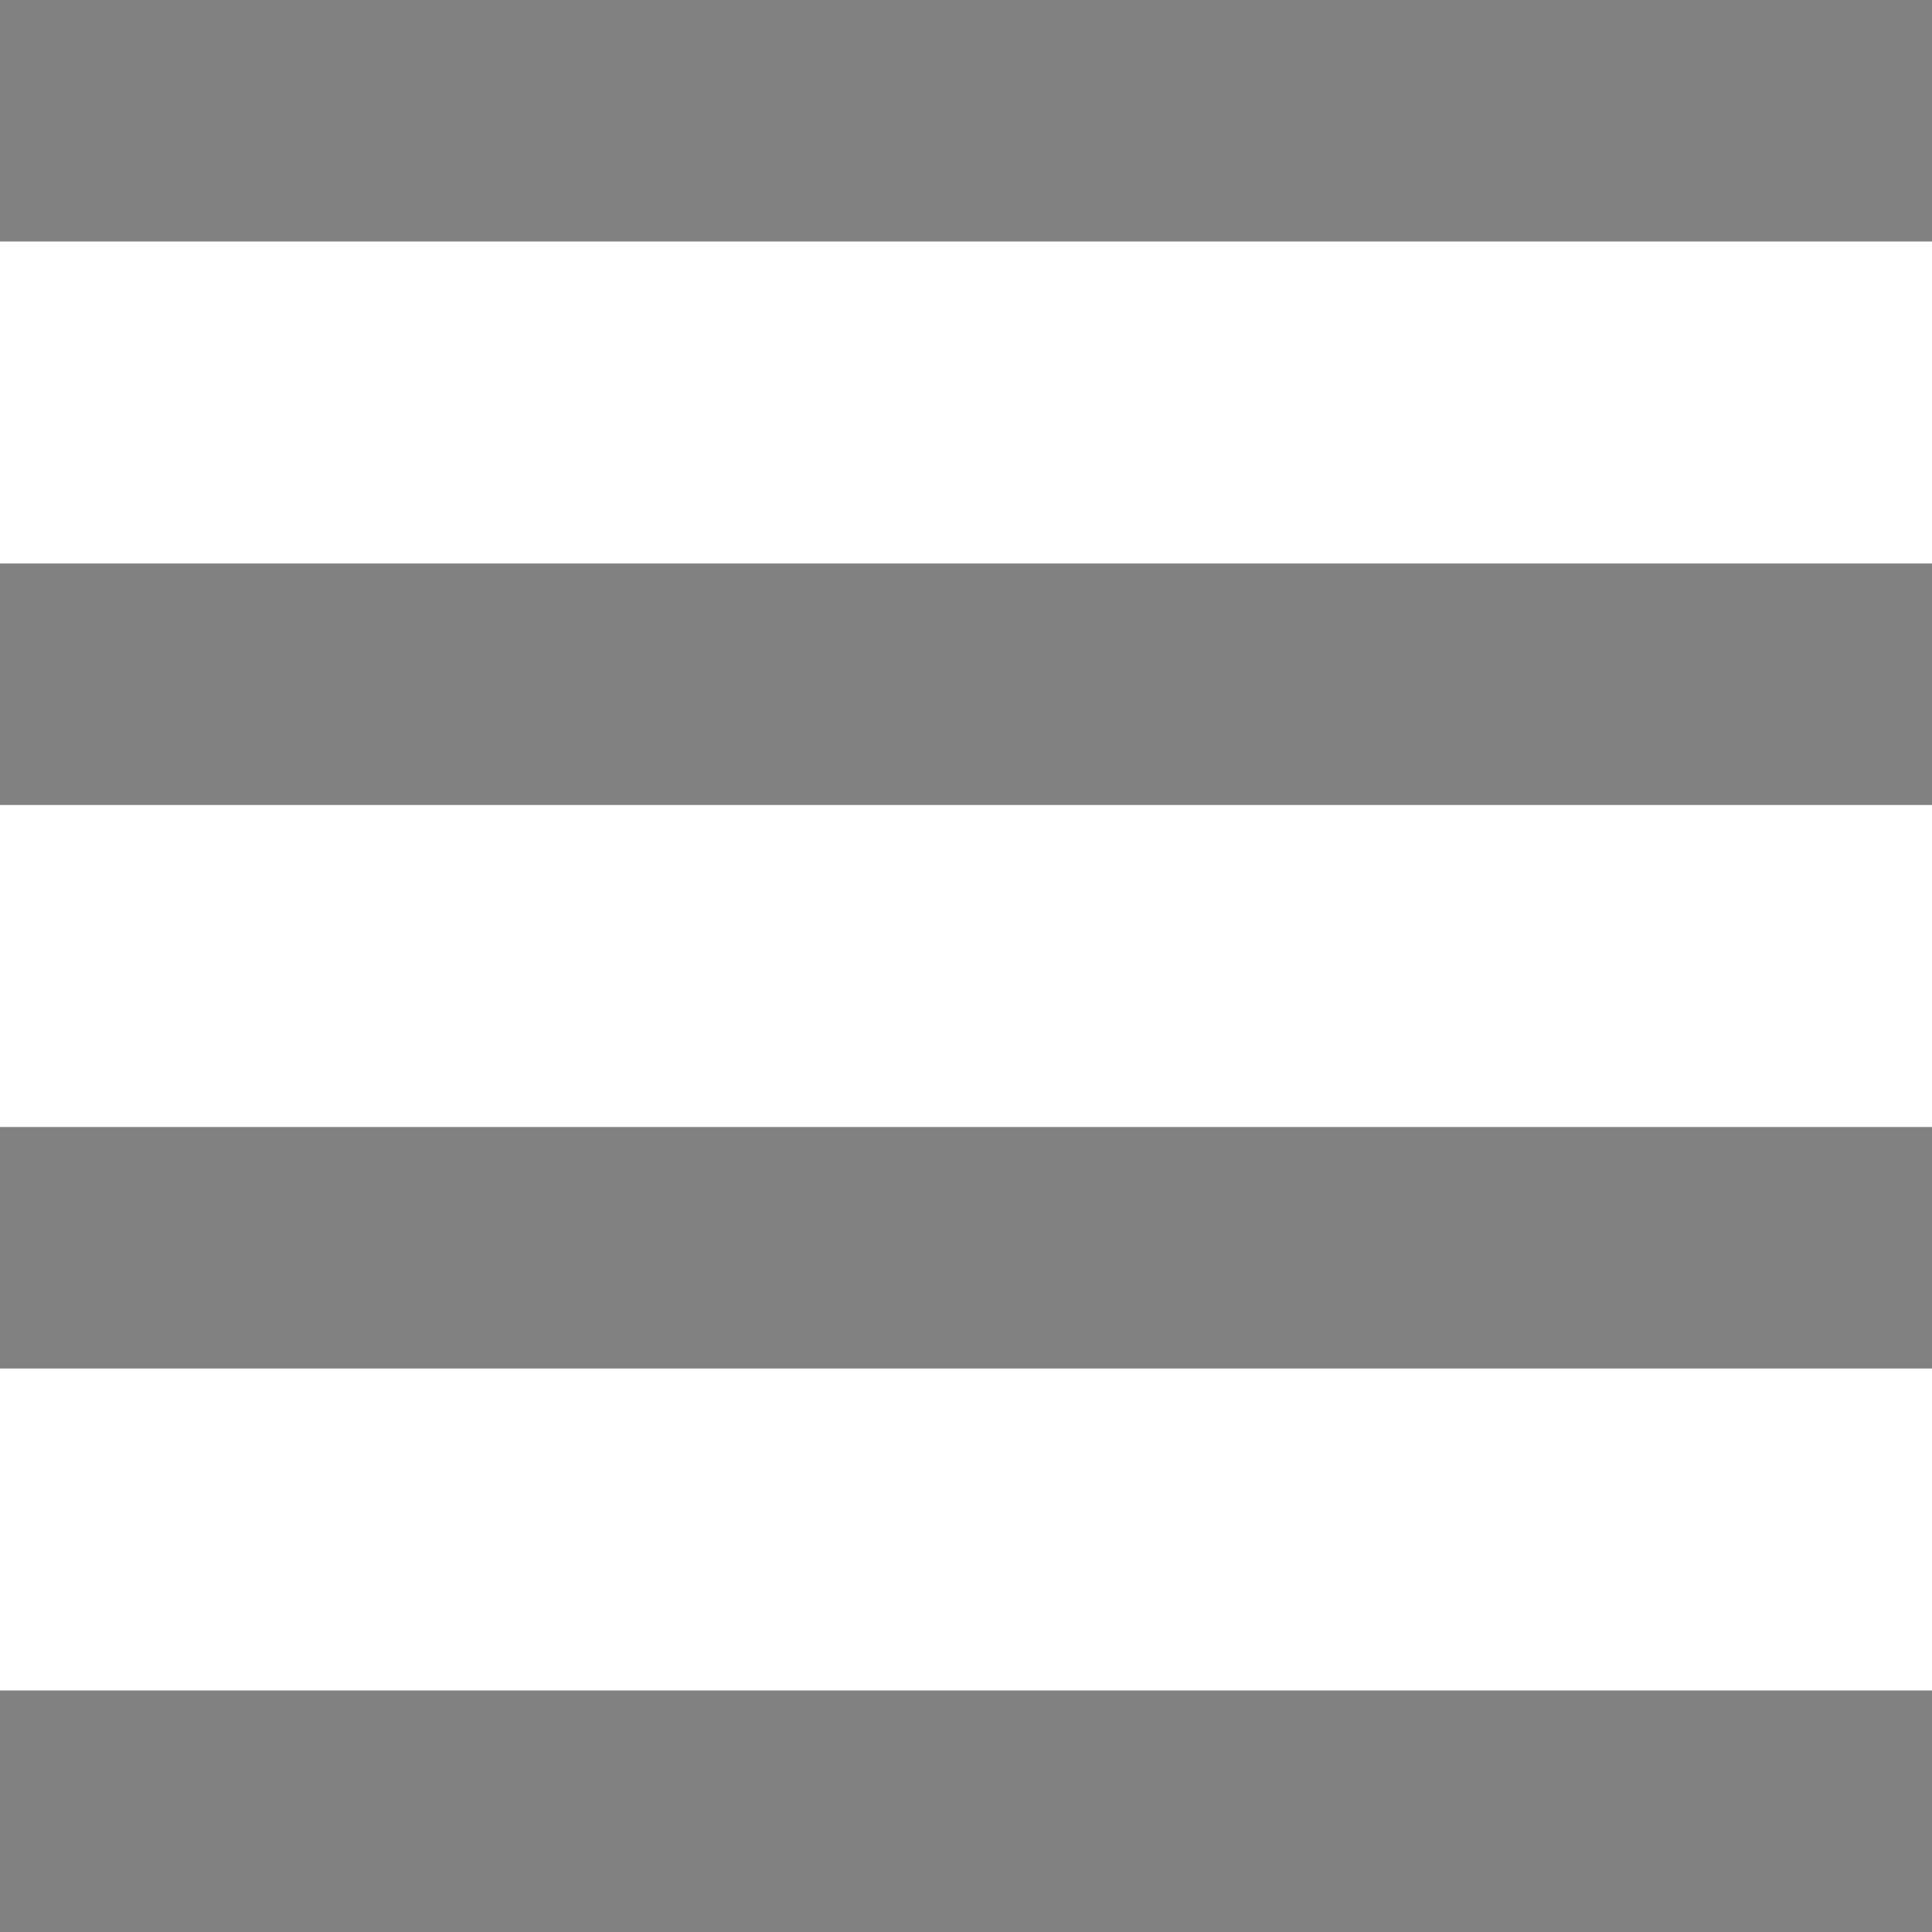 <?xml version="1.0" encoding="utf-8"?>
<!-- Generator: Adobe Illustrator 18.0.0, SVG Export Plug-In . SVG Version: 6.00 Build 0)  -->
<!DOCTYPE svg PUBLIC "-//W3C//DTD SVG 1.1//EN" "http://www.w3.org/Graphics/SVG/1.1/DTD/svg11.dtd">
<svg version="1.1" id="Layer_1" xmlns="http://www.w3.org/2000/svg" xmlns:xlink="http://www.w3.org/1999/xlink" x="0px" y="0px"
	 viewBox="0 0 24 24" enable-background="new 0 0 24 24" xml:space="preserve">
<g>
	<g>
		<rect x="0" y="0" fill="#818181" width="24" height="3"/>
		<rect x="0" y="7" fill="#818181" width="24" height="3"/>
		<rect x="0" y="14" fill="#818181" width="24" height="3"/>
		<rect x="0" y="21" fill="#818181" width="24" height="3"/>
	</g>
	<rect x="0" y="0" fill="none" width="24" height="24"/>
</g>
</svg>
